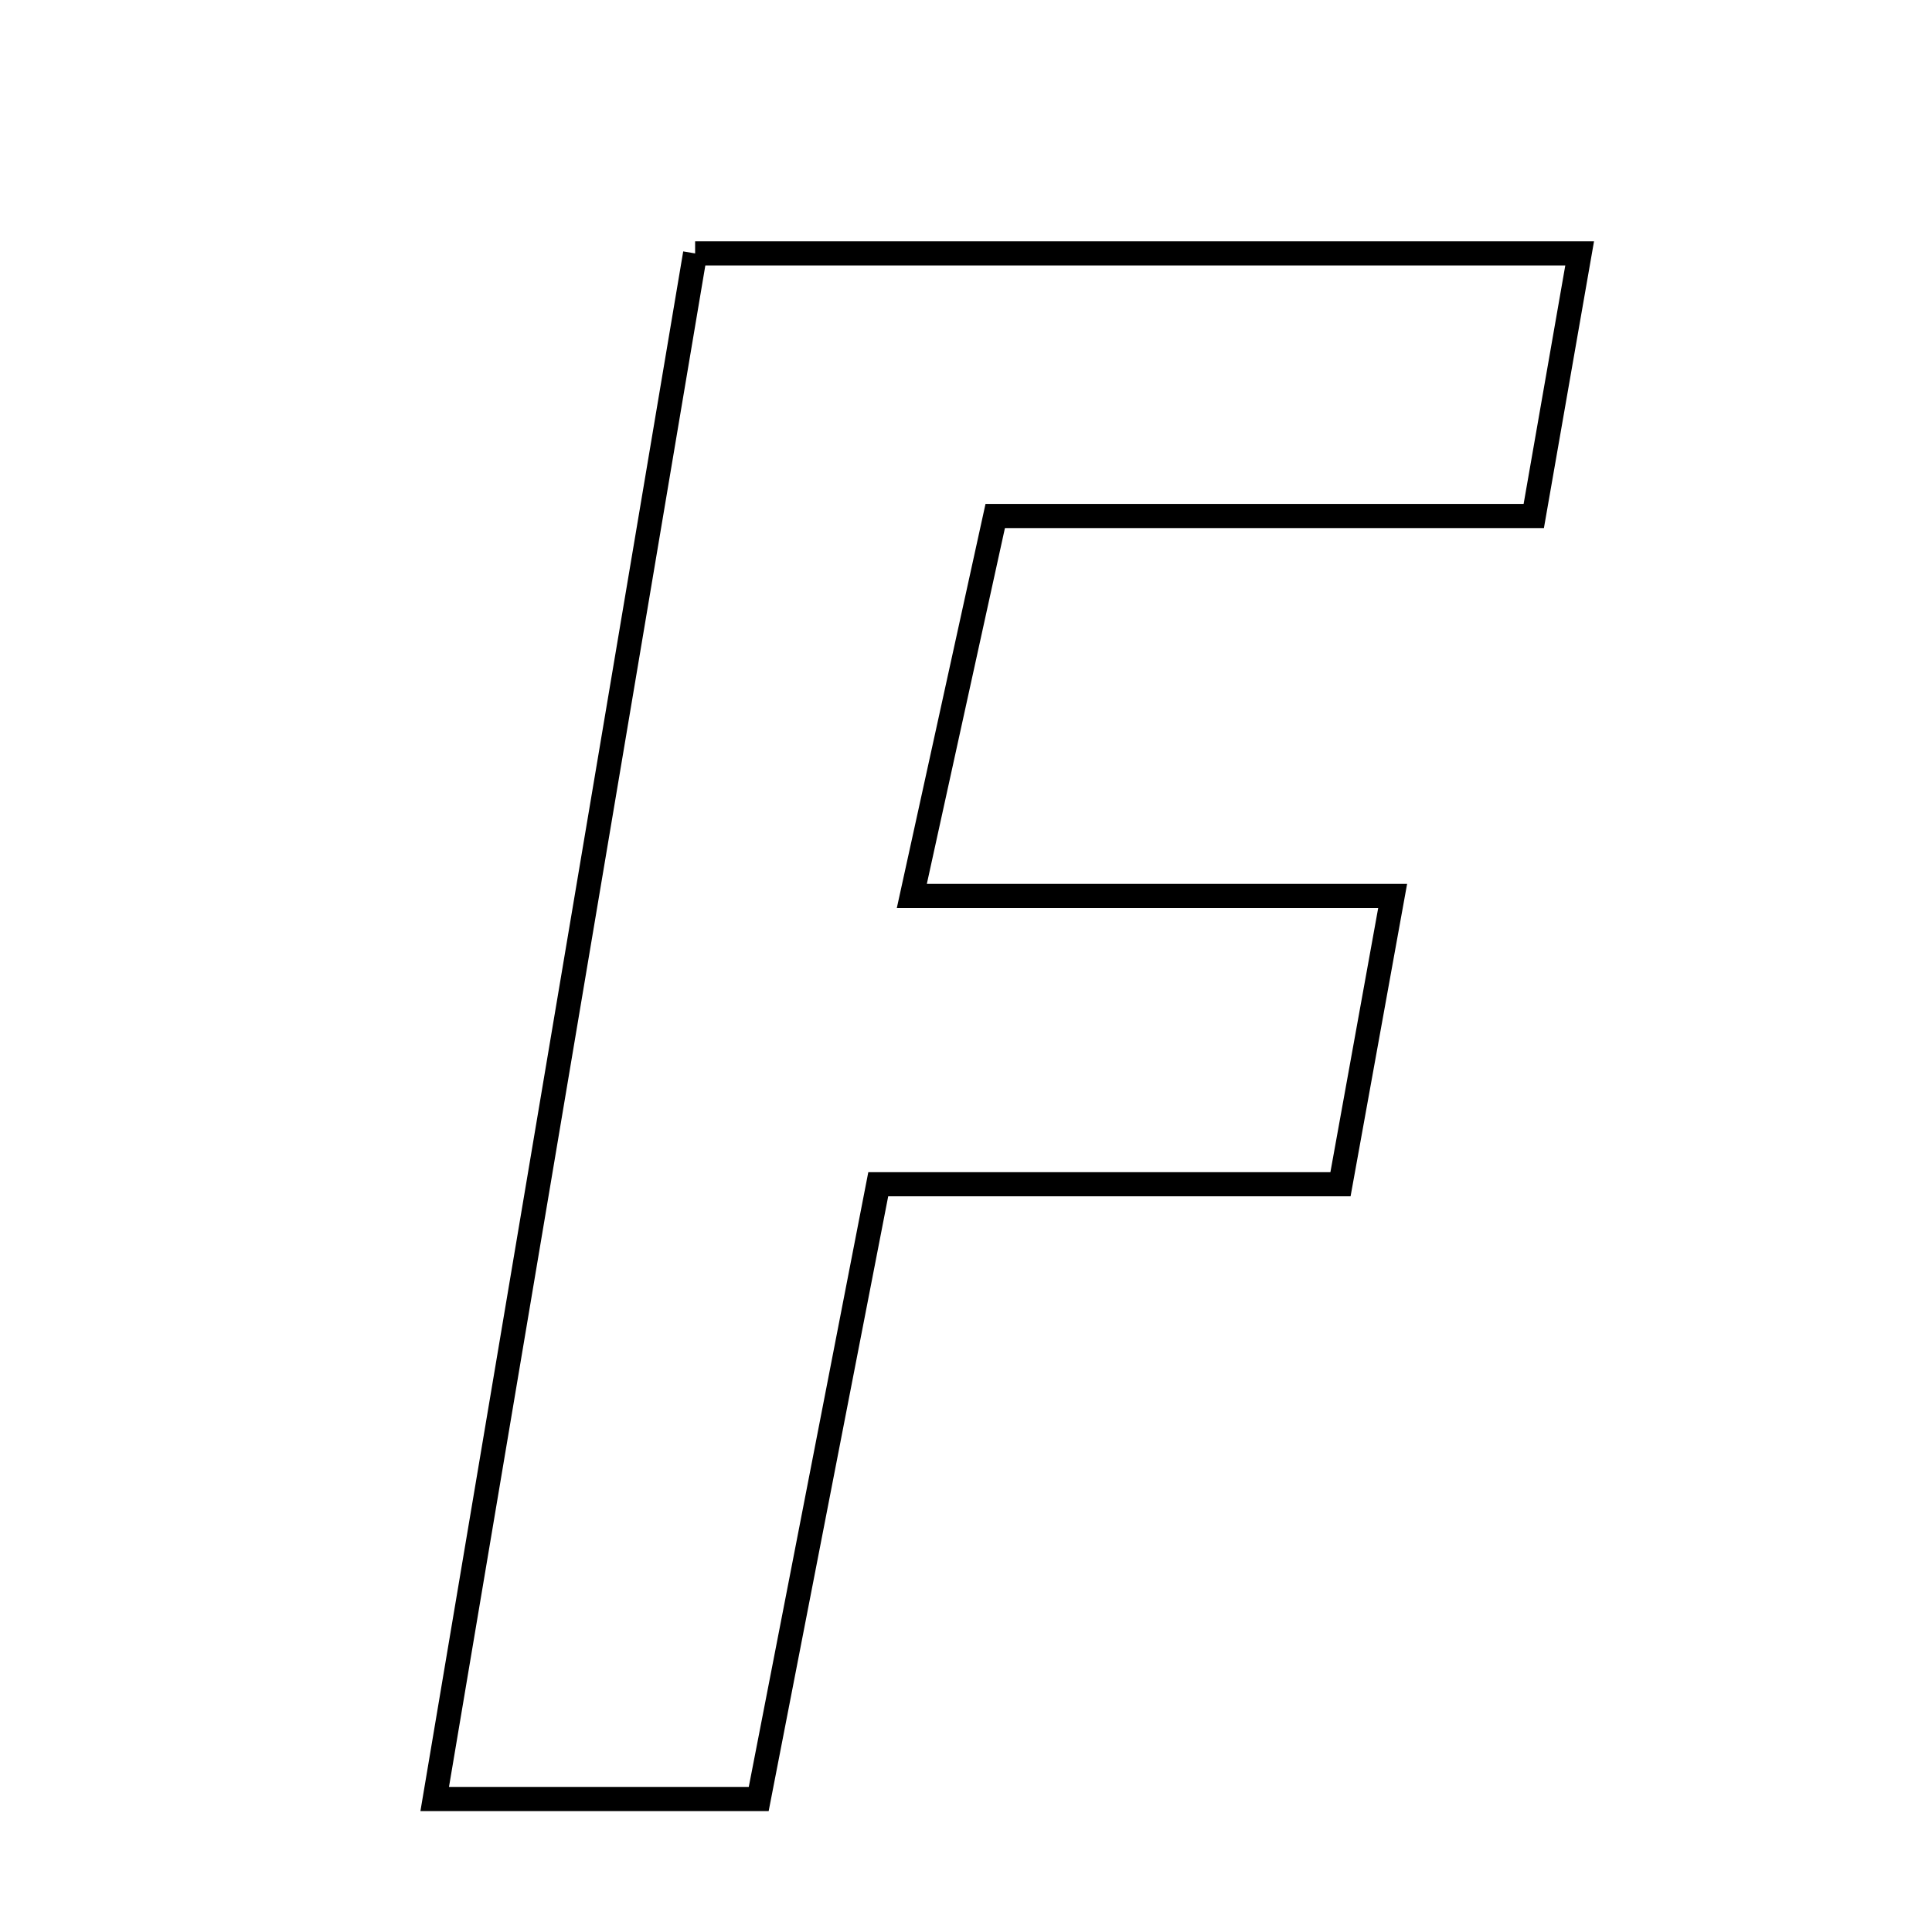 <svg xmlns="http://www.w3.org/2000/svg" viewBox="0.0 0.0 24.0 24.0" height="200px" width="200px"><path fill="none" stroke="black" stroke-width=".3" stroke-opacity="1.0"  filling="0" d="M8.635 3.148 C12.3 3.148 15.797 3.148 19.623 3.148 C19.437 4.213 19.263 5.206 19.053 6.41 C16.81 6.41 14.68 6.41 12.363 6.41 C12.017 7.988 11.71 9.385 11.327 11.13 C13.327 11.13 15.129 11.13 17.3 11.13 C17.054 12.488 16.873 13.486 16.652 14.711 C14.739 14.711 12.909 14.711 10.91 14.711 C10.407 17.296 9.945 19.677 9.425 22.348 C8.089 22.348 6.944 22.348 5.4 22.348 C6.488 15.89 7.551 9.583 8.635 3.148"></path></svg>